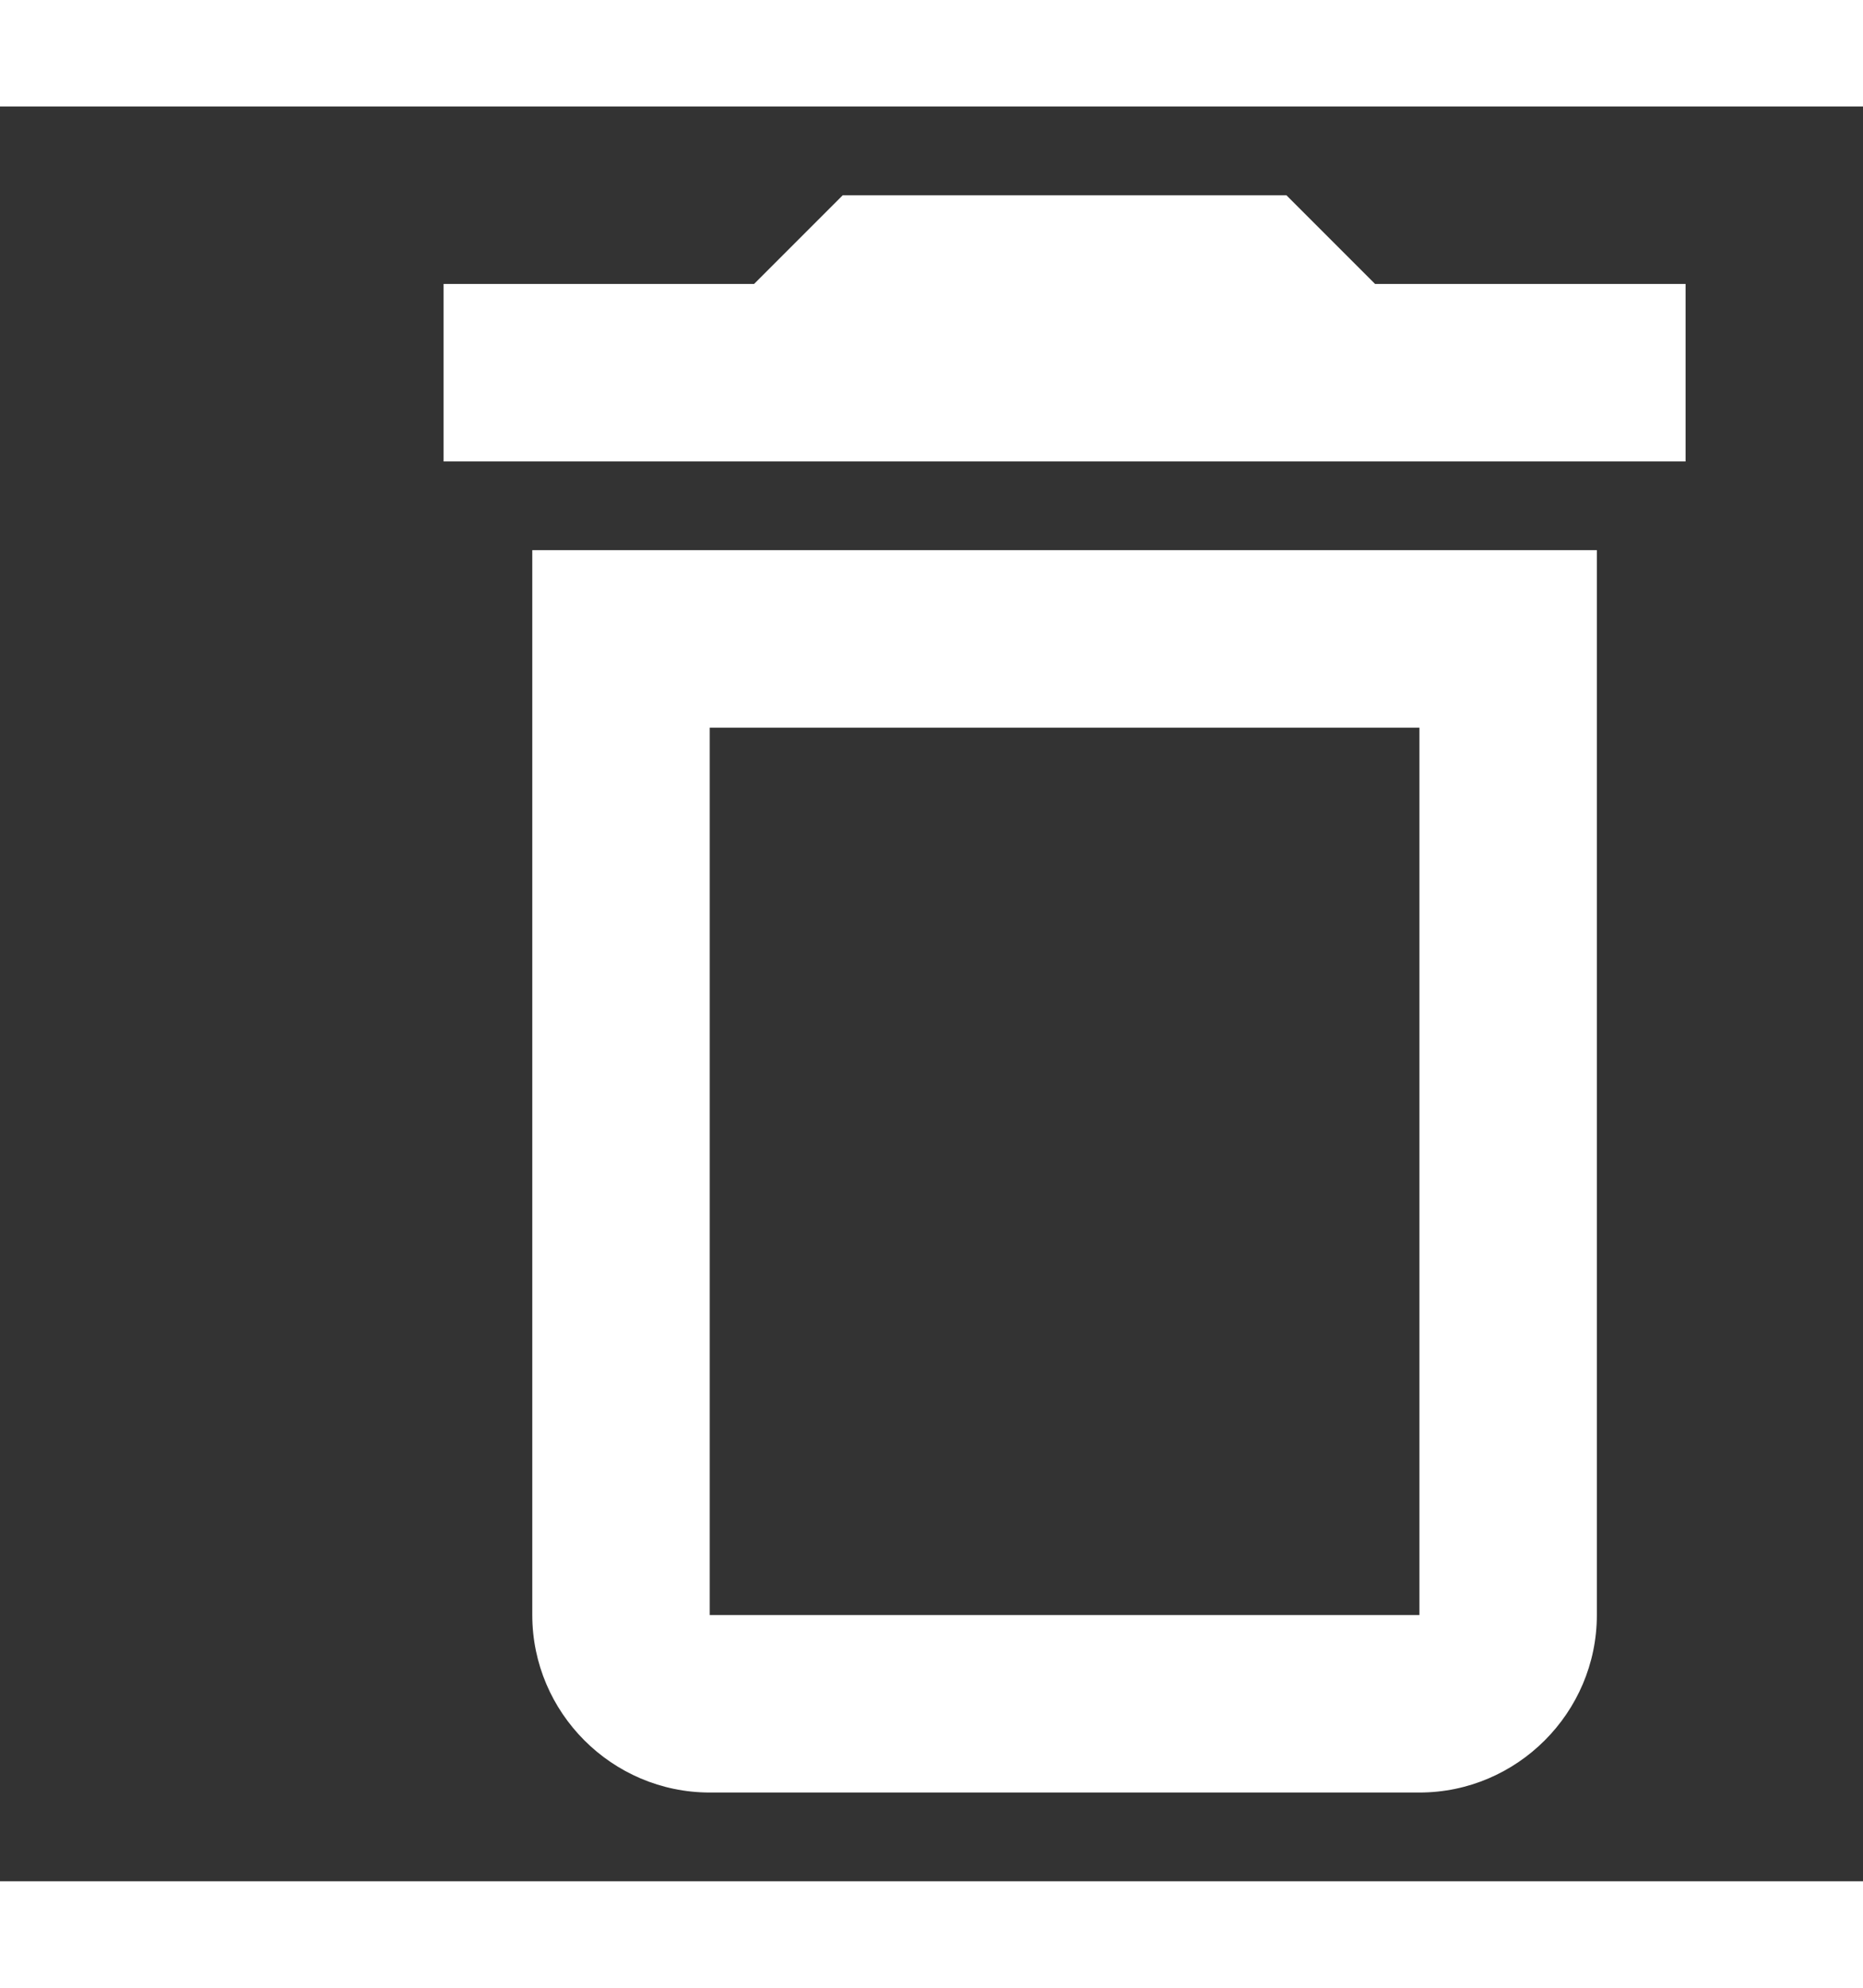 <svg xmlns="http://www.w3.org/2000/svg" height="32px" viewBox="0 2 21 20" width="30px" fill="#FFFFFF"><rect x="0" y="2" width="21" height="20" fill="#333333" stroke="none"/><path d="M0 0h24v24H0V0z" fill="none"/><path d="M16 9v10H8V9h8m-1.5-6h-5l-1 1H5v2h14V4h-3.5l-1-1zM18 7H6v12c0 1.1.9 2 2 2h8c1.1 0 2-.9 2-2V7z"/></svg>